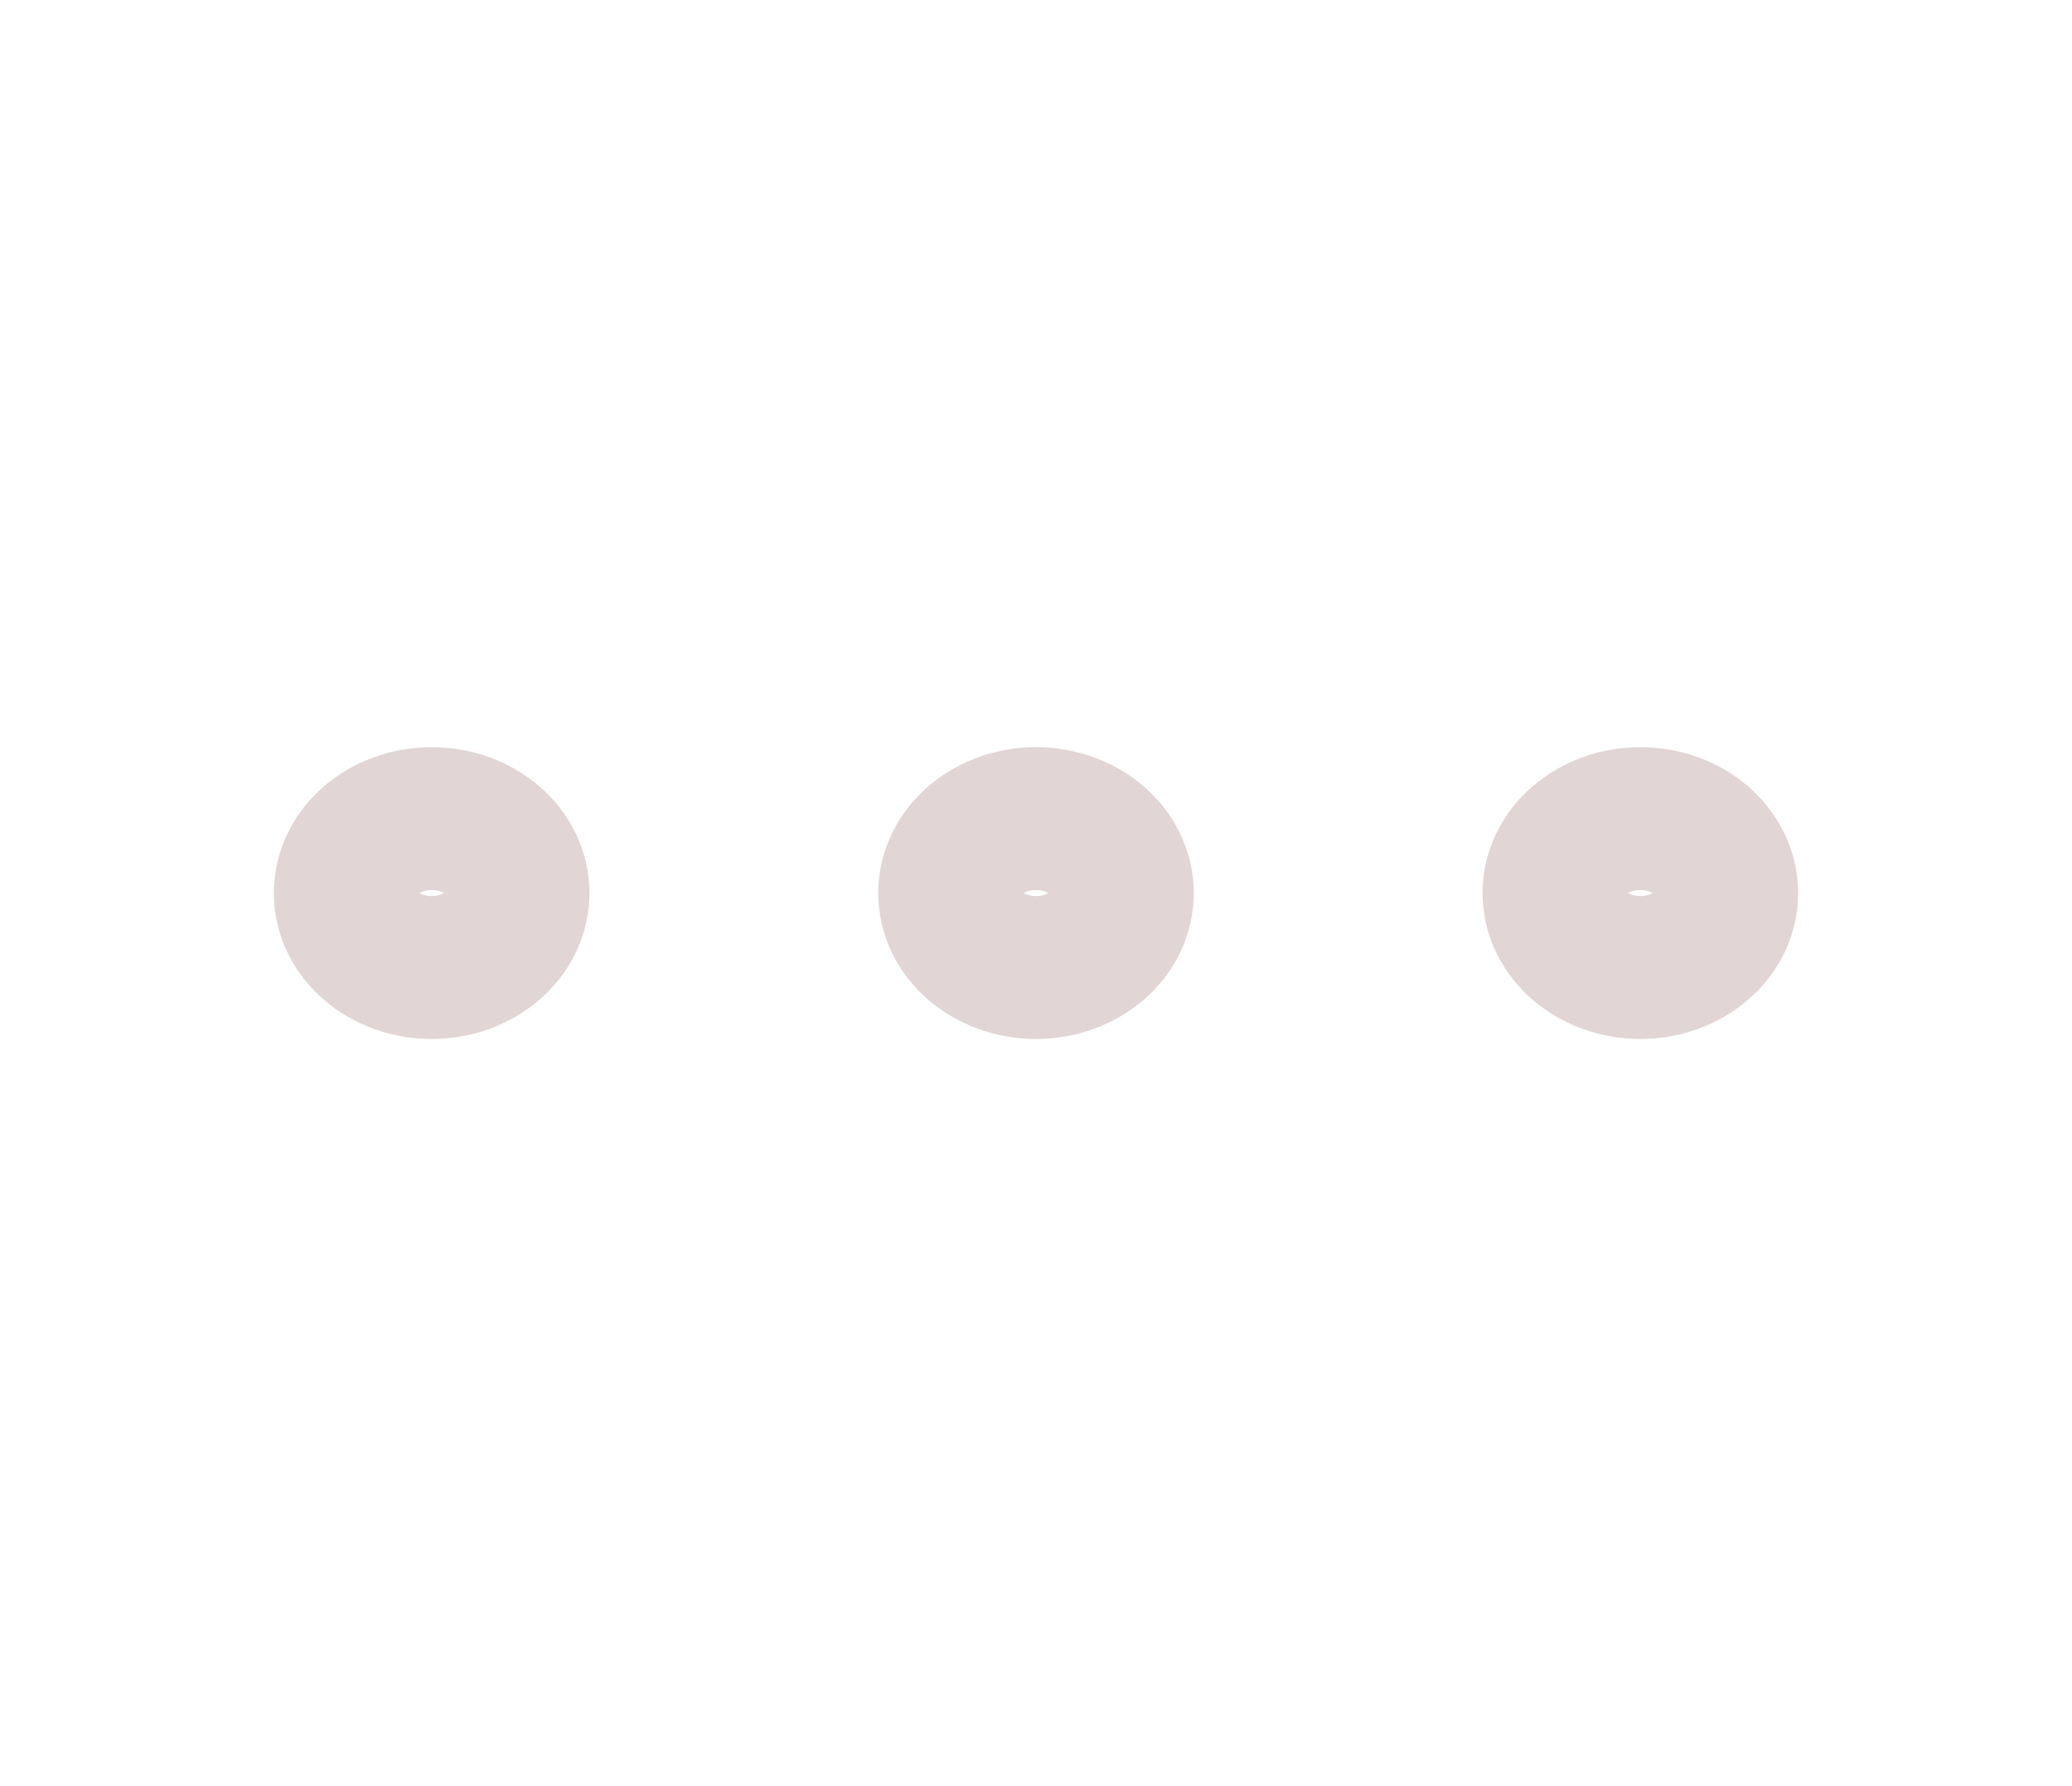 <svg width="29" height="25" viewBox="0 0 29 25" fill="none" xmlns="http://www.w3.org/2000/svg">
<g id="more-vertical" clip-path="url(#clip0_5_101)">
<path id="Vector" d="M15.708 12.5C15.708 11.925 15.167 11.458 14.5 11.458C13.833 11.458 13.292 11.925 13.292 12.5C13.292 13.075 13.833 13.542 14.5 13.542C15.167 13.542 15.708 13.075 15.708 12.5Z" stroke="#E1D5D5" stroke-width="2" stroke-linecap="round" stroke-linejoin="round"/>
<path id="Vector_2" d="M7.25 12.5C7.25 11.925 6.709 11.458 6.042 11.458C5.374 11.458 4.833 11.925 4.833 12.5C4.833 13.075 5.374 13.542 6.042 13.542C6.709 13.542 7.25 13.075 7.25 12.5Z" stroke="#E1D5D5" stroke-width="2" stroke-linecap="round" stroke-linejoin="round"/>
<path id="Vector_3" d="M24.167 12.5C24.167 11.925 23.626 11.458 22.958 11.458C22.291 11.458 21.75 11.925 21.75 12.5C21.75 13.075 22.291 13.542 22.958 13.542C23.626 13.542 24.167 13.075 24.167 12.5Z" stroke="#E1D5D5" stroke-width="2" stroke-linecap="round" stroke-linejoin="round"/>
</g>
<defs>
<clipPath id="clip0_5_101">
<rect width="25" height="29" fill="white" transform="matrix(0 -1 1 0 0 25)"/>
</clipPath>
</defs>
</svg>
